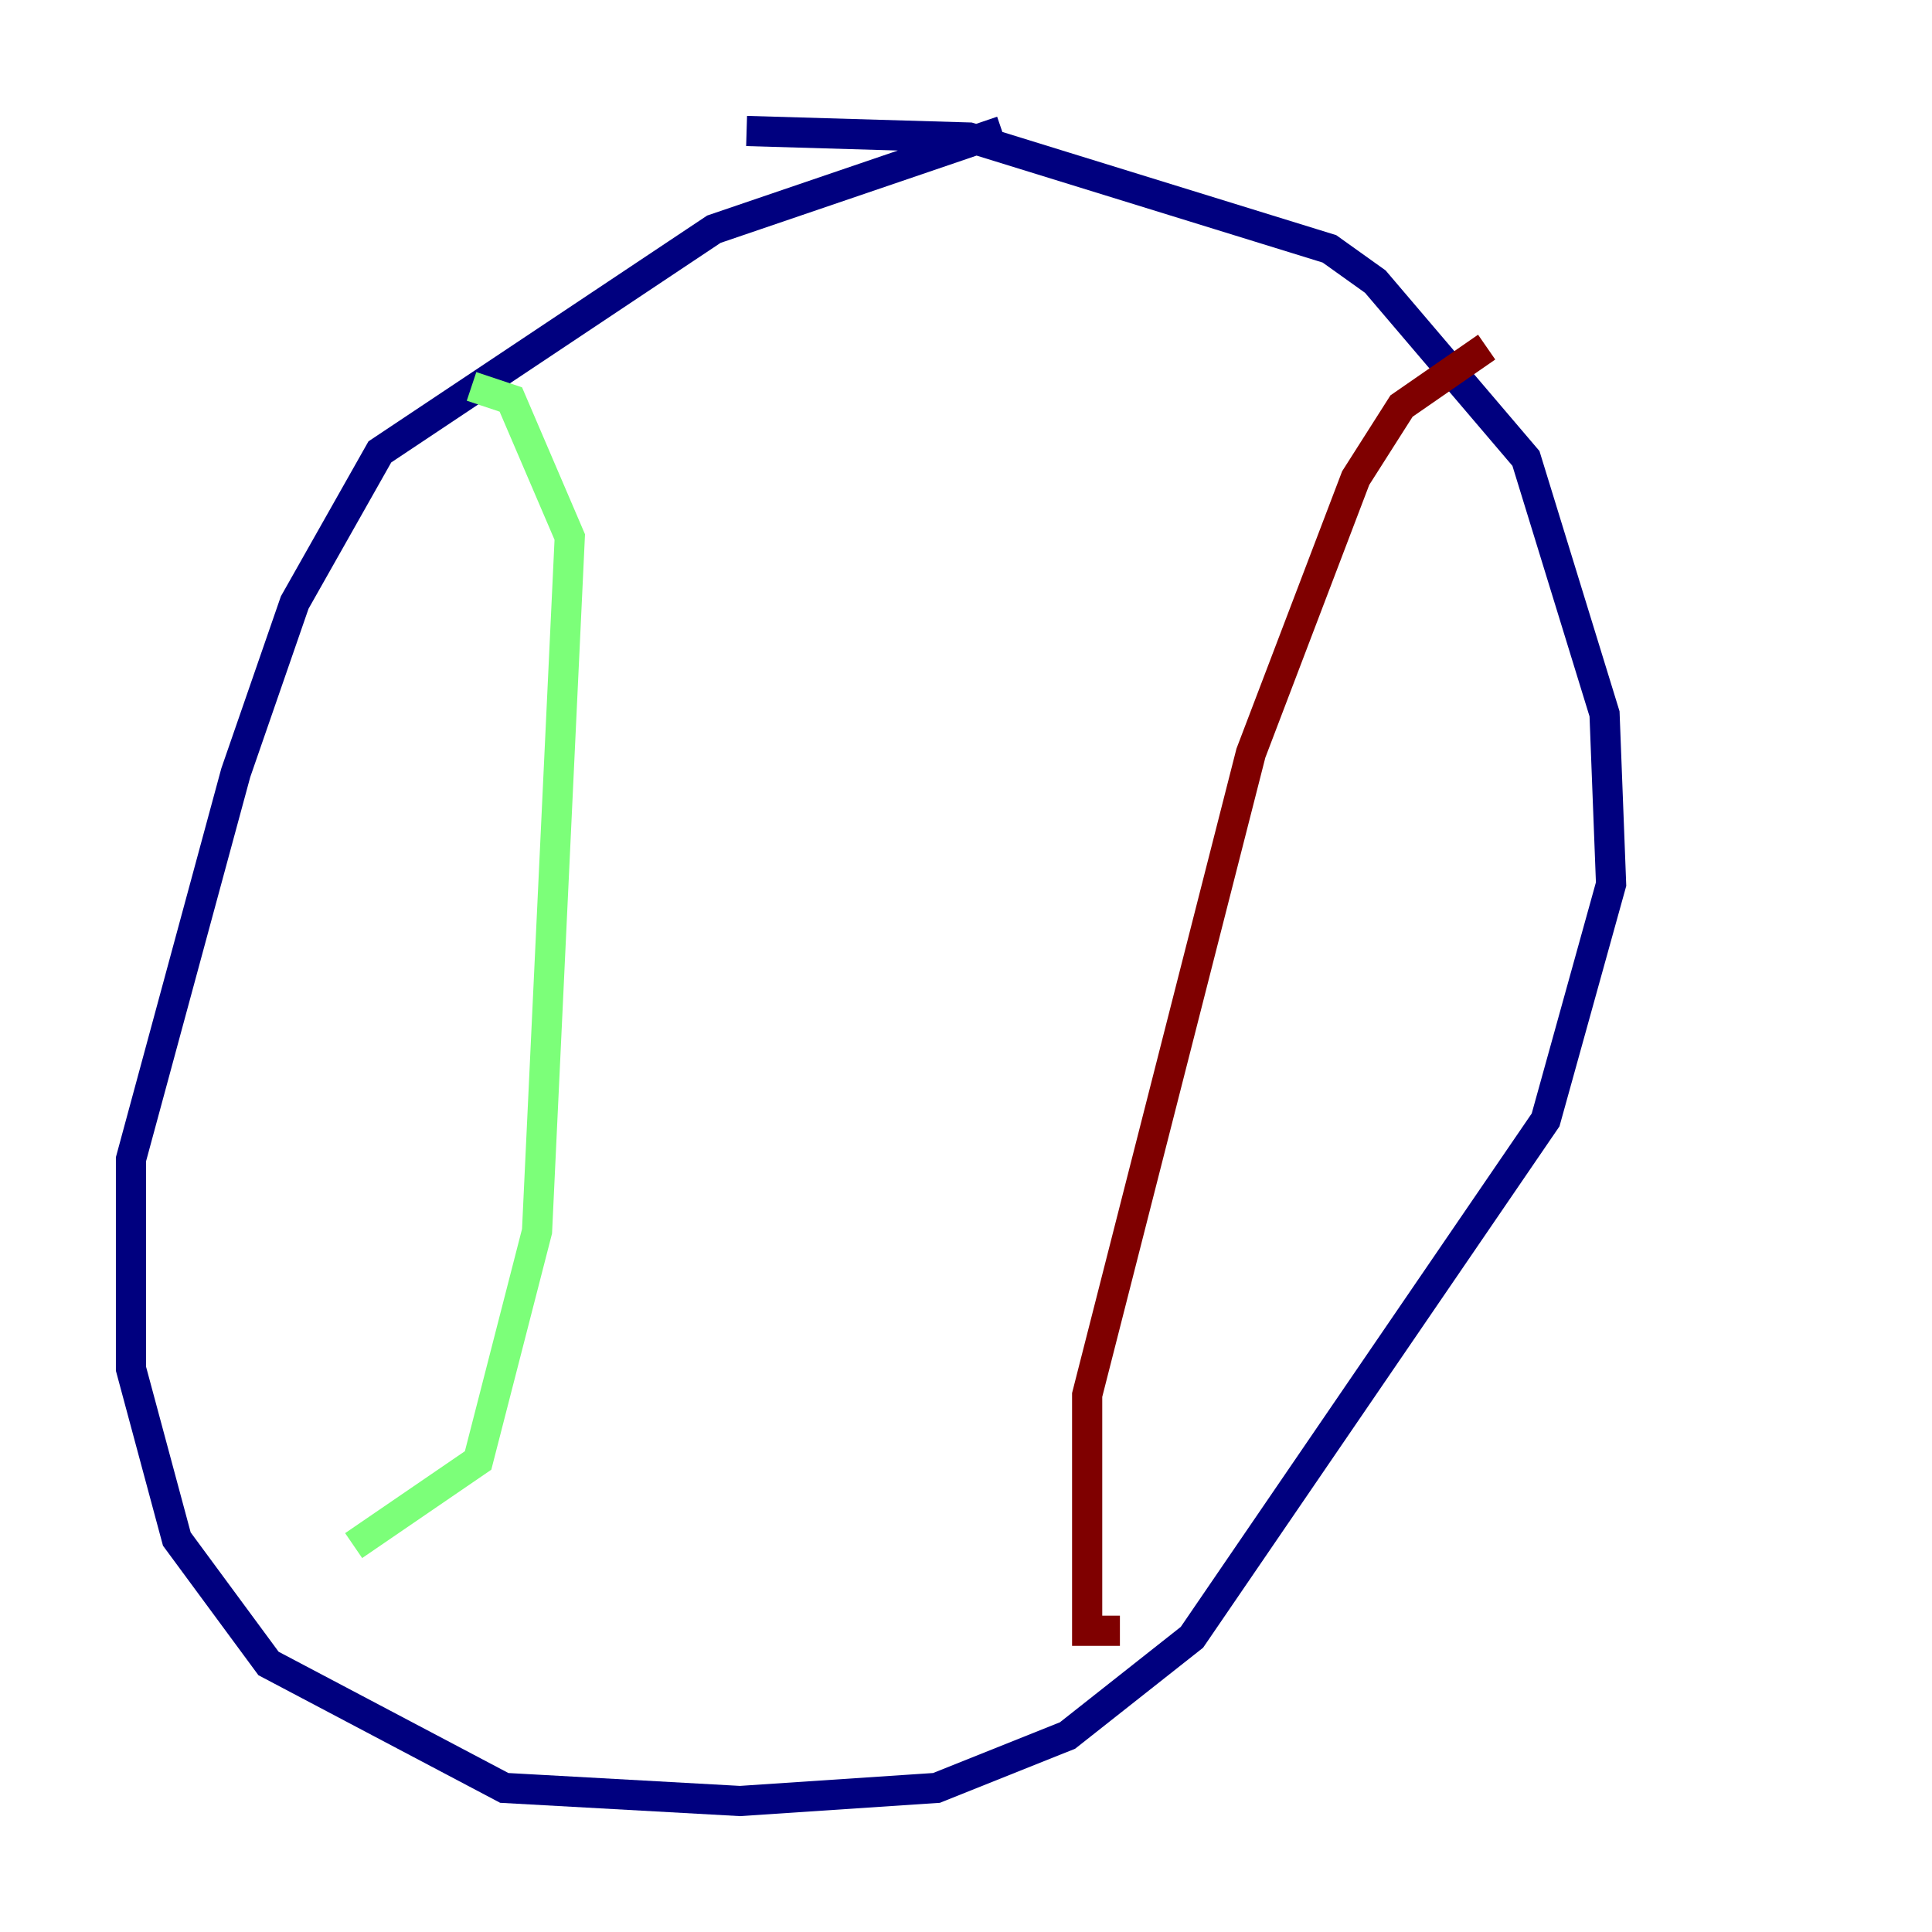 <?xml version="1.0" encoding="utf-8" ?>
<svg baseProfile="tiny" height="128" version="1.2" viewBox="0,0,128,128" width="128" xmlns="http://www.w3.org/2000/svg" xmlns:ev="http://www.w3.org/2001/xml-events" xmlns:xlink="http://www.w3.org/1999/xlink"><defs /><polyline fill="none" points="66.386,8.678 47.295,15.186 25.166,29.939 19.525,39.919 15.62,51.2 8.678,76.8 8.678,90.685 11.715,101.966 17.79,110.21 33.41,118.454 49.031,119.322 62.047,118.454 70.725,114.983 78.969,108.475 102.4,74.197 106.739,58.576 106.305,47.295 101.098,30.373 91.119,18.658 88.081,16.488 64.217,9.112 49.464,8.678" stroke="#00007f" stroke-width="2" /><polyline fill="none" points="31.241,25.6 33.844,26.468 37.749,35.58 35.58,81.573 31.675,96.759 23.43,102.4" stroke="#7cff79" stroke-width="2" /><polyline fill="none" points="98.495,22.997 92.854,26.902 89.817,31.675 82.875,49.898 72.027,92.42 72.027,108.041 74.197,108.041" stroke="#7f0000" stroke-width="2" /></svg>